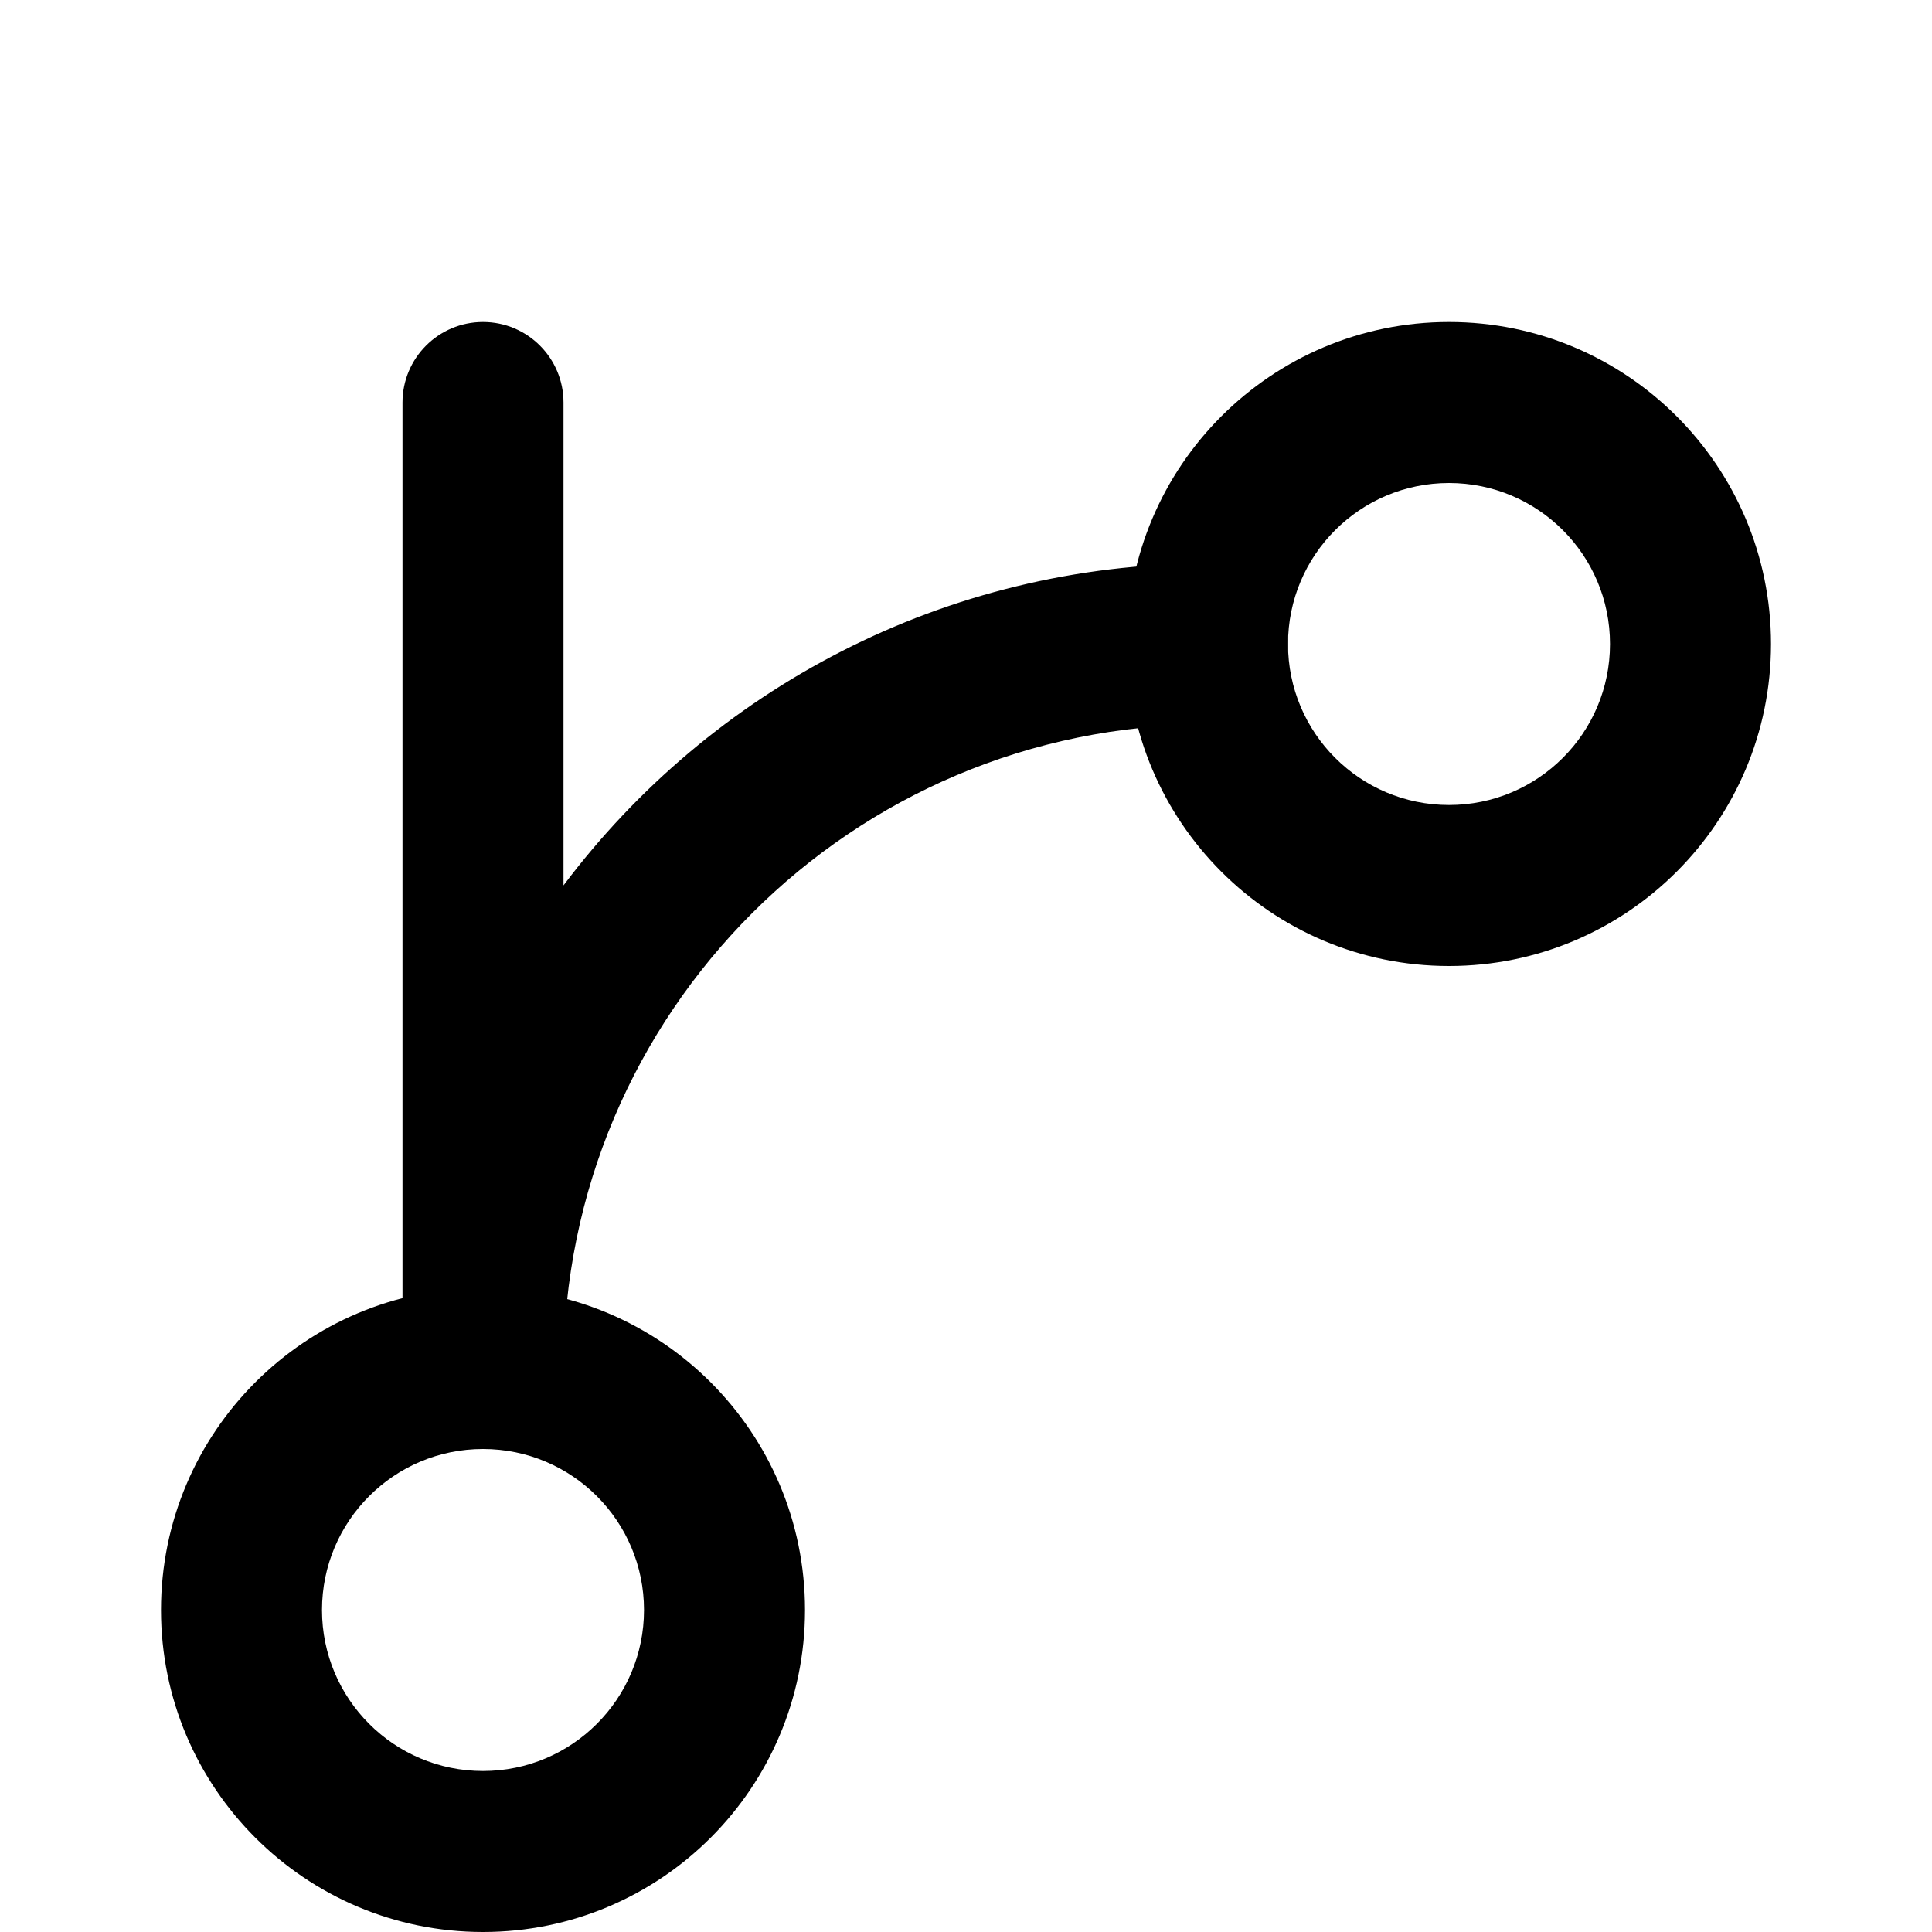 <svg xmlns="http://www.w3.org/2000/svg" xmlns:xlink="http://www.w3.org/1999/xlink" width="24" height="24" version="1.1" viewBox="0 0 24 24"><title>icon-branch</title><desc>Created with Sketch.</desc><g id="Page-1" fill="none" fill-rule="evenodd" stroke="none" stroke-width="1"><g id="icon-branch" fill="#000" fill-rule="nonzero"><g transform="translate(2, 4)"><path id="Oval" d="M16,8 C13.791,8 12,6.209 12,4 C12,1.791 13.791,8.8817842e-16 16,8.8817842e-16 C18.209,8.8817842e-16 20,1.791 20,4 C20,6.209 18.209,8 16,8 Z M16,6 C17.105,6 18,5.105 18,4 C18,2.895 17.105,2 16,2 C14.895,2 14,2.895 14,4 C14,5.105 14.895,6 16,6 Z" transform="translate(16, 4) scale(1, -1) translate(-16, -4)"/><path id="Oval" d="M4,20 C1.791,20 0,18.209 0,16 C0,13.791 1.791,12 4,12 C6.209,12 8,13.791 8,16 C8,18.209 6.209,20 4,20 Z M4,18 C5.105,18 6,17.105 6,16 C6,14.895 5.105,14 4,14 C2.895,14 2,14.895 2,16 C2,17.105 2.895,18 4,18 Z" transform="translate(4, 16) scale(1, -1) translate(-4, -16)"/><path id="Shape" d="M5,13 C5,13.552 4.552,14 4,14 C3.448,14 3,13.552 3,13 L3,1 C3,-0.333 5,-0.333 5,1 C5,5.418 8.582,9 13,9 C13.552,9 14,9.448 14,10 C14,10.552 13.552,11 13,11 C9.729,11 6.824,9.429 5,7.001 L5,13 Z" transform="translate(8.5, 7) scale(1, -1) translate(-8.5, -7)"/></g></g></g></svg>